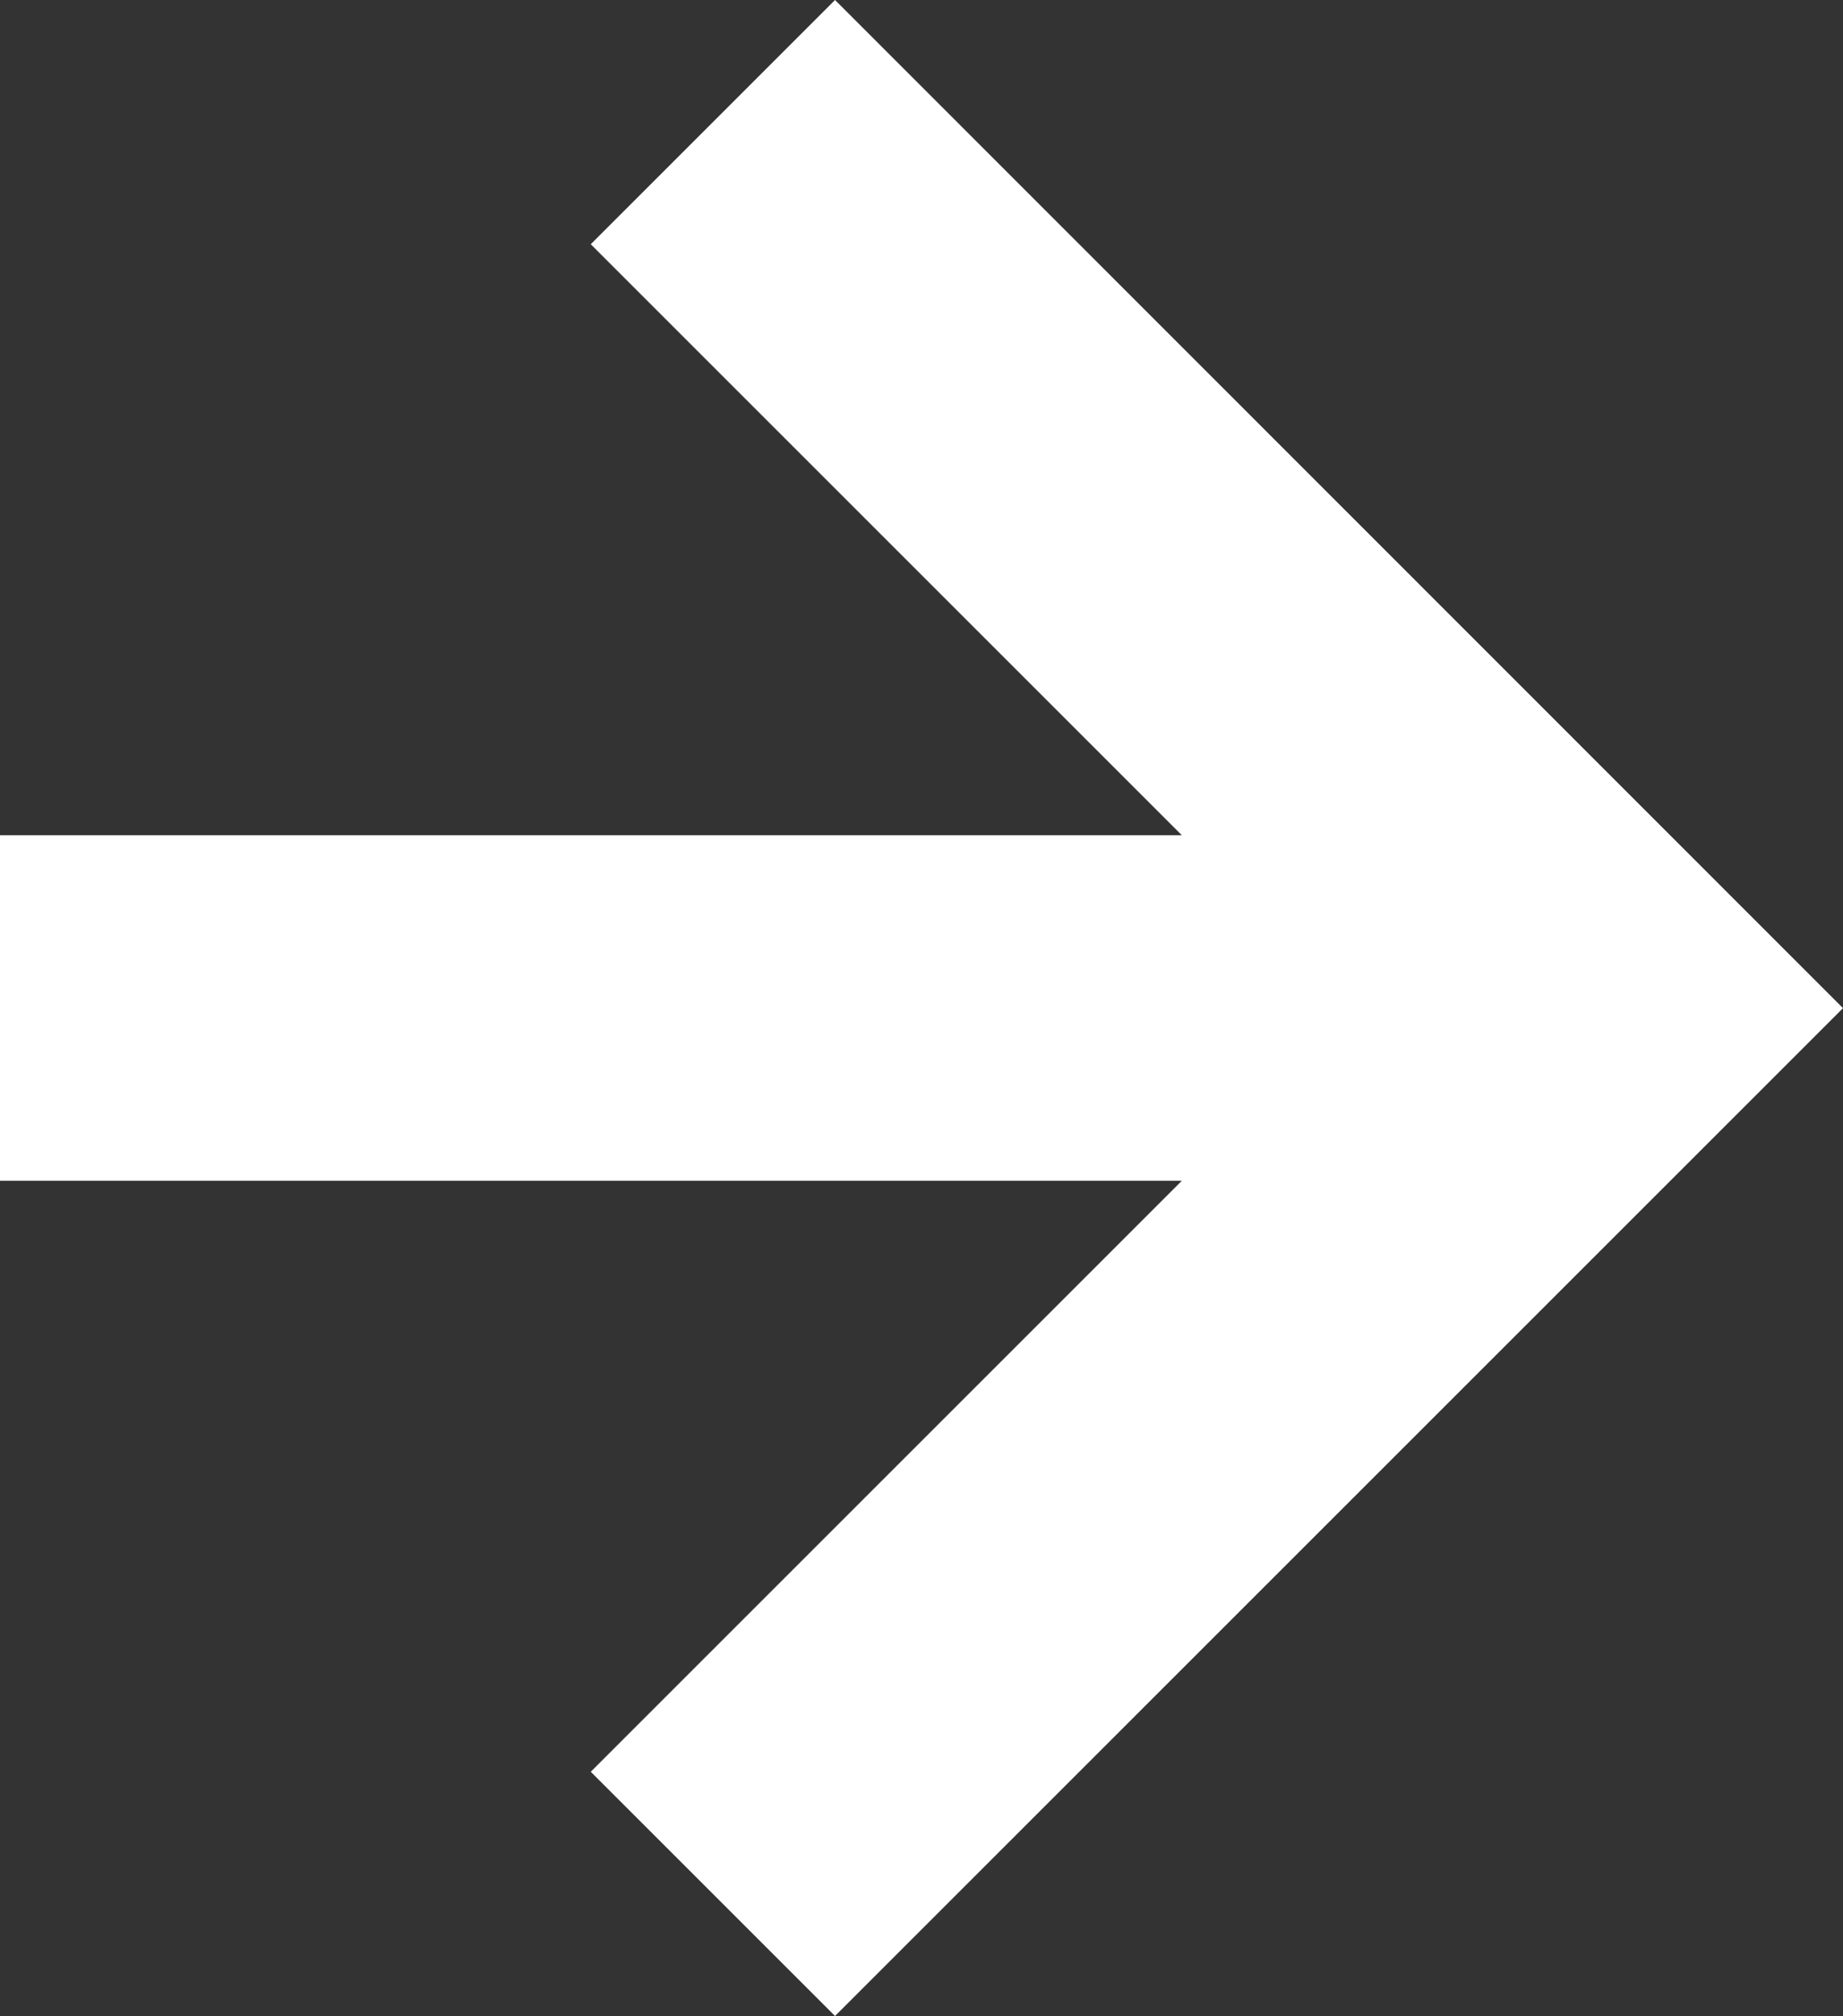 <svg id="Слой_1" data-name="Слой 1" xmlns="http://www.w3.org/2000/svg" viewBox="0 0 57.34 62.73"><rect x="0" y="0" width="57.34" height="62.73" fill="#333333" stroke="none"/><polygon style="fill: white;" points="25.98 0 18.38 7.6 36.77 25.99 0 25.99 0 36.74 36.77 36.74 18.38 55.13 25.98 62.73 57.34 31.37 25.98 0"/></svg>